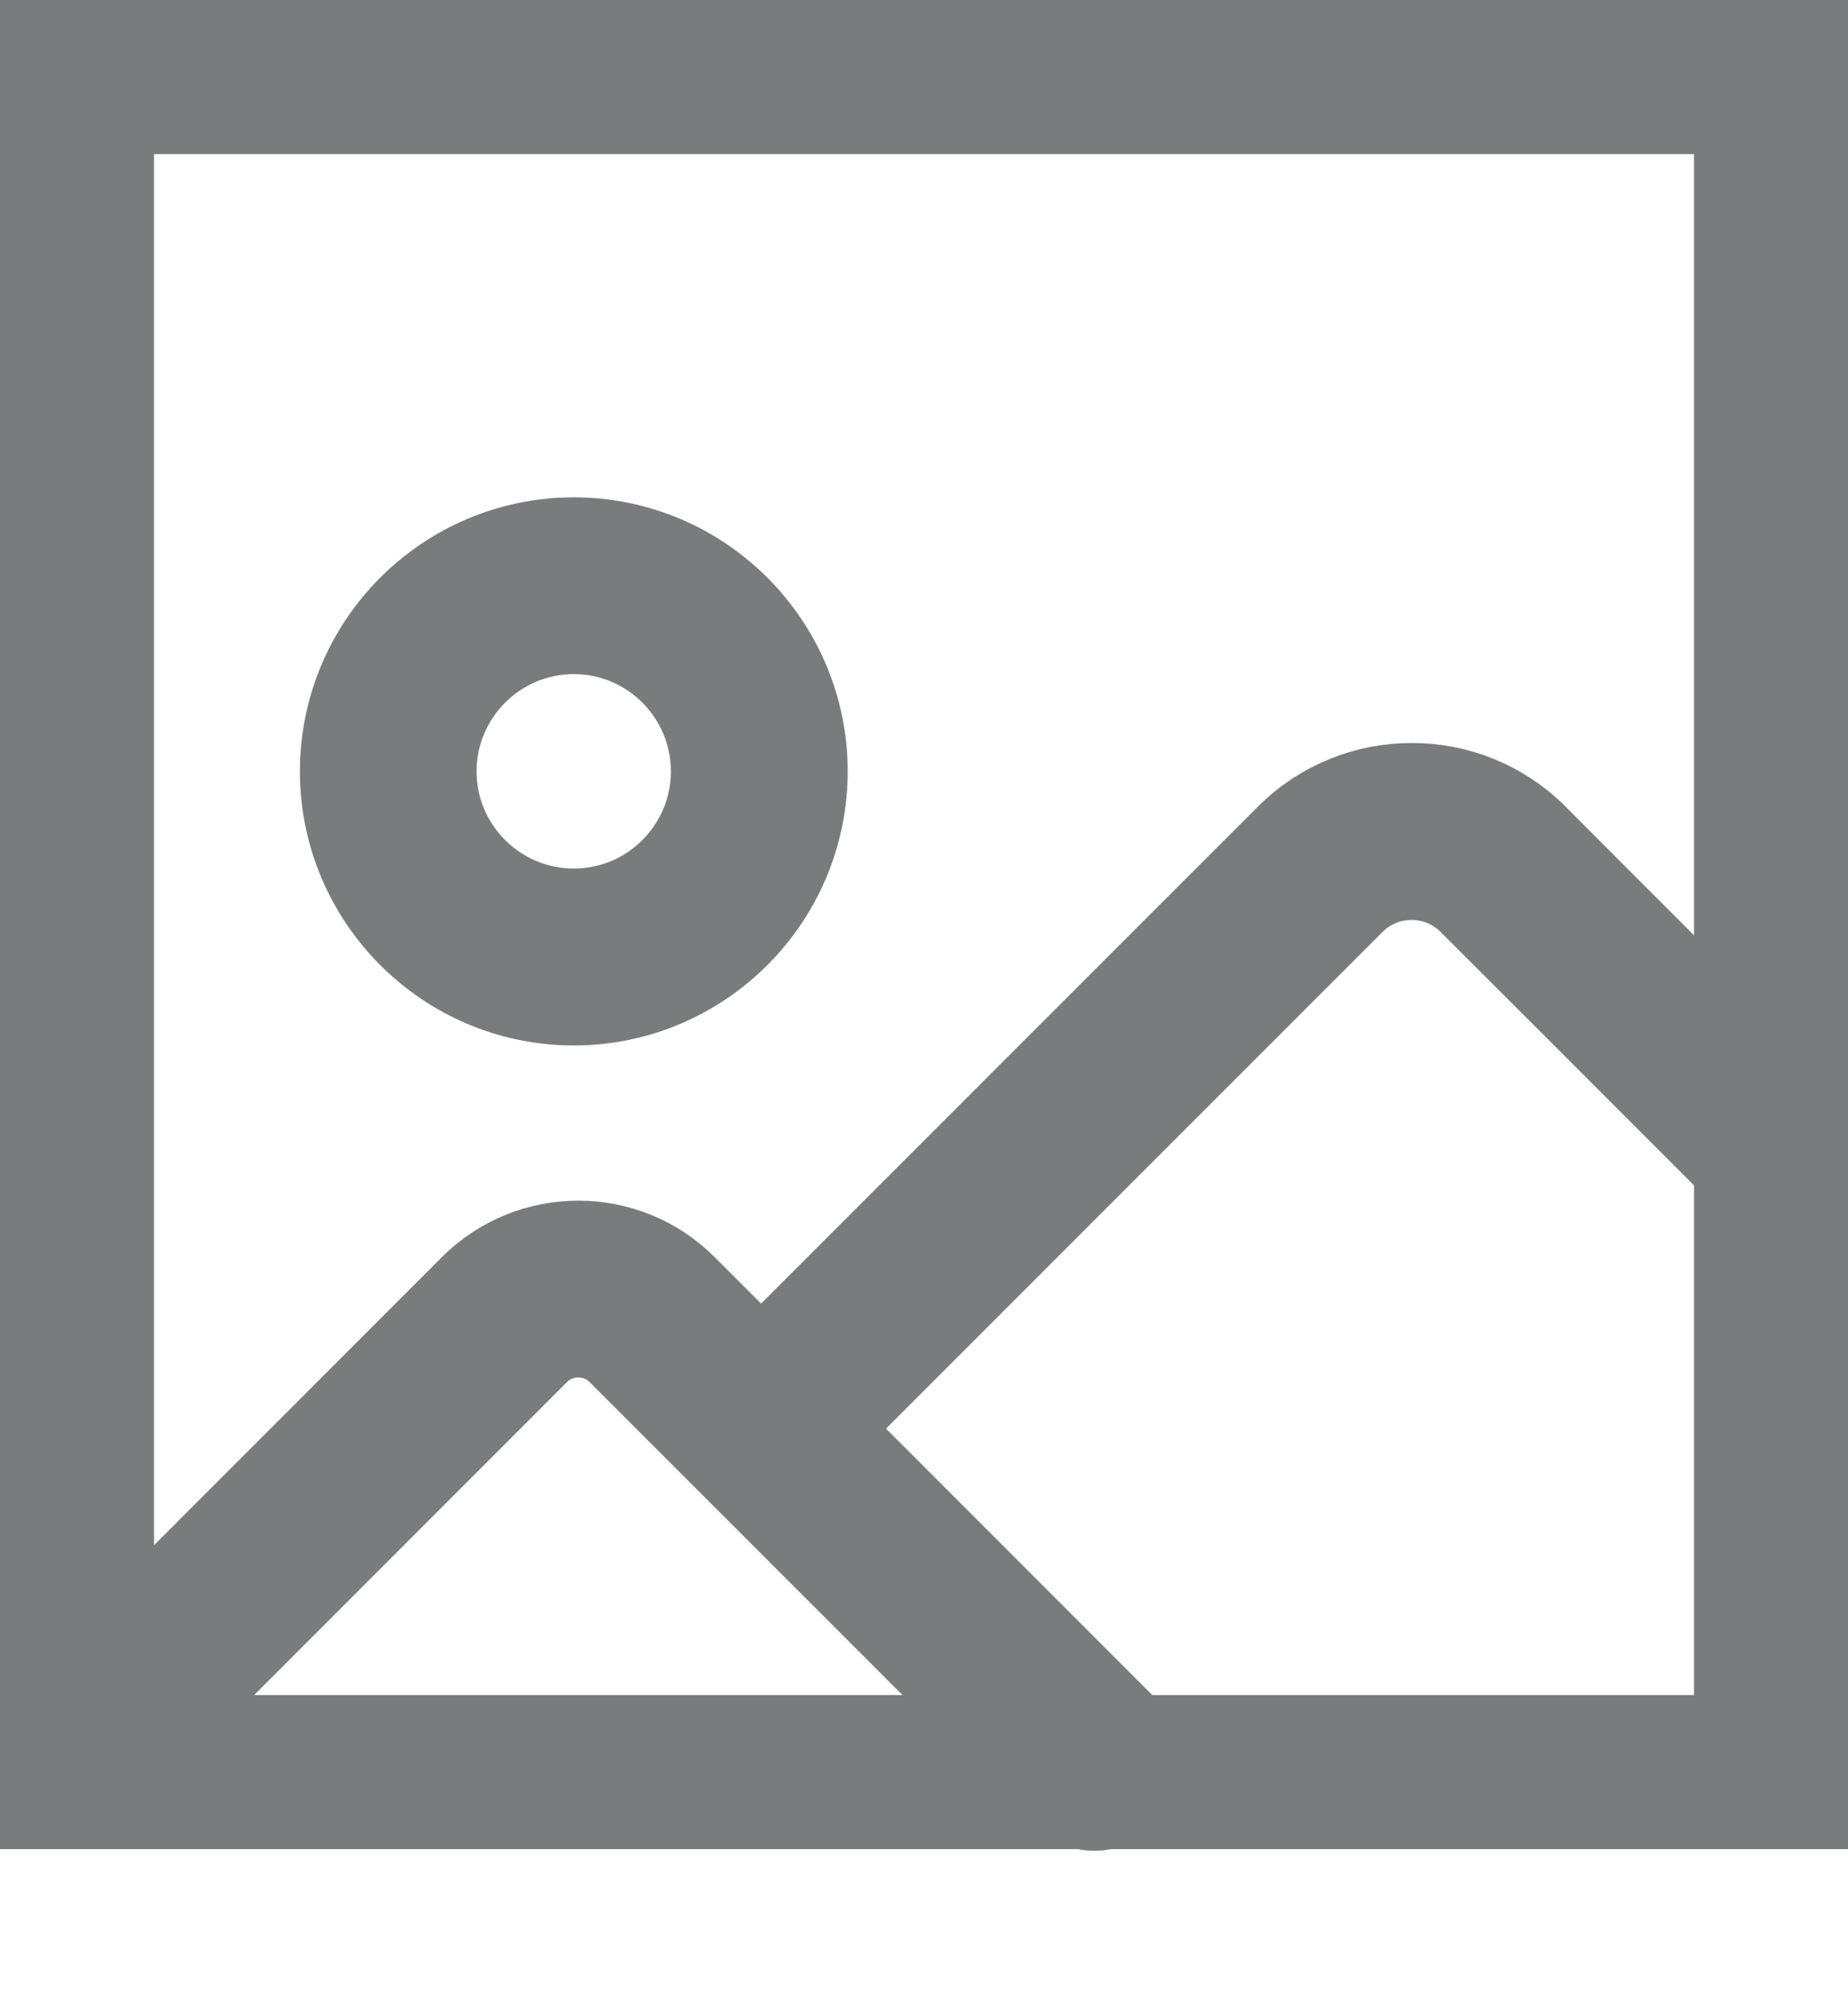 <?xml version="1.0" encoding="UTF-8"?>
<svg width="12px" height="13px" viewBox="0 0 12 13" version="1.1" xmlns="http://www.w3.org/2000/svg" xmlns:xlink="http://www.w3.org/1999/xlink">
    <title>编辑</title>
    <g id="WEB-设计总稿" stroke="none" stroke-width="1" fill="none" fill-rule="evenodd">
        <g id="01-缺陷记录" transform="translate(-1360, -309)">
            <g id="编组" transform="translate(1360, 309)">
                <rect id="矩形" x="0" y="0" width="12" height="12"></rect>
                <rect id="矩形" stroke="#7A7B7C" x="0.5" y="0.5" width="11" height="11"></rect>
                <path d="M9.973,5.427 L10.392,5.847 C10.589,6.044 10.768,6.222 10.928,6.383 L11.353,6.808 C11.395,6.849 11.434,6.888 11.471,6.925 C11.661,7.116 11.734,8.04 11.616,7.923 L11.435,7.742 L11.435,7.742 L11.315,7.622 L11.315,7.622 L10.379,6.686 C10.317,6.624 10.253,6.56 10.187,6.494 L9.547,5.855 L9.547,5.855 C9.338,5.645 8.996,5.645 8.785,5.855 L5.368,9.271 L7.321,11.224 C7.439,11.342 7.439,11.532 7.321,11.65 C7.262,11.709 7.185,11.738 7.108,11.738 C7.03,11.738 6.954,11.707 6.895,11.649 L4.021,8.776 C3.875,8.63 3.636,8.63 3.489,8.776 L1.414,10.851 C1.297,10.969 1.106,10.969 0.988,10.851 C0.871,10.734 0.871,10.543 0.988,10.425 L3.063,8.35 C3.445,7.969 4.066,7.969 4.447,8.35 L4.942,8.845 L8.361,5.427 C8.806,4.983 9.53,4.983 9.973,5.427 Z M3.726,3.5 C4.556,3.5 5.232,4.175 5.232,5.006 C5.232,5.836 4.556,6.512 3.726,6.512 C2.896,6.512 2.22,5.836 2.22,5.006 C2.22,4.175 2.896,3.5 3.726,3.5 Z M3.726,4.102 C3.228,4.102 2.822,4.508 2.822,5.006 C2.822,5.503 3.228,5.909 3.726,5.909 C4.224,5.909 4.629,5.503 4.629,5.006 C4.629,4.508 4.224,4.102 3.726,4.102 Z" id="" stroke="#7A7B7C" stroke-width="0.545" fill="#7A7B7C" fill-rule="nonzero"></path>
            </g>
        </g>
    </g>
</svg>